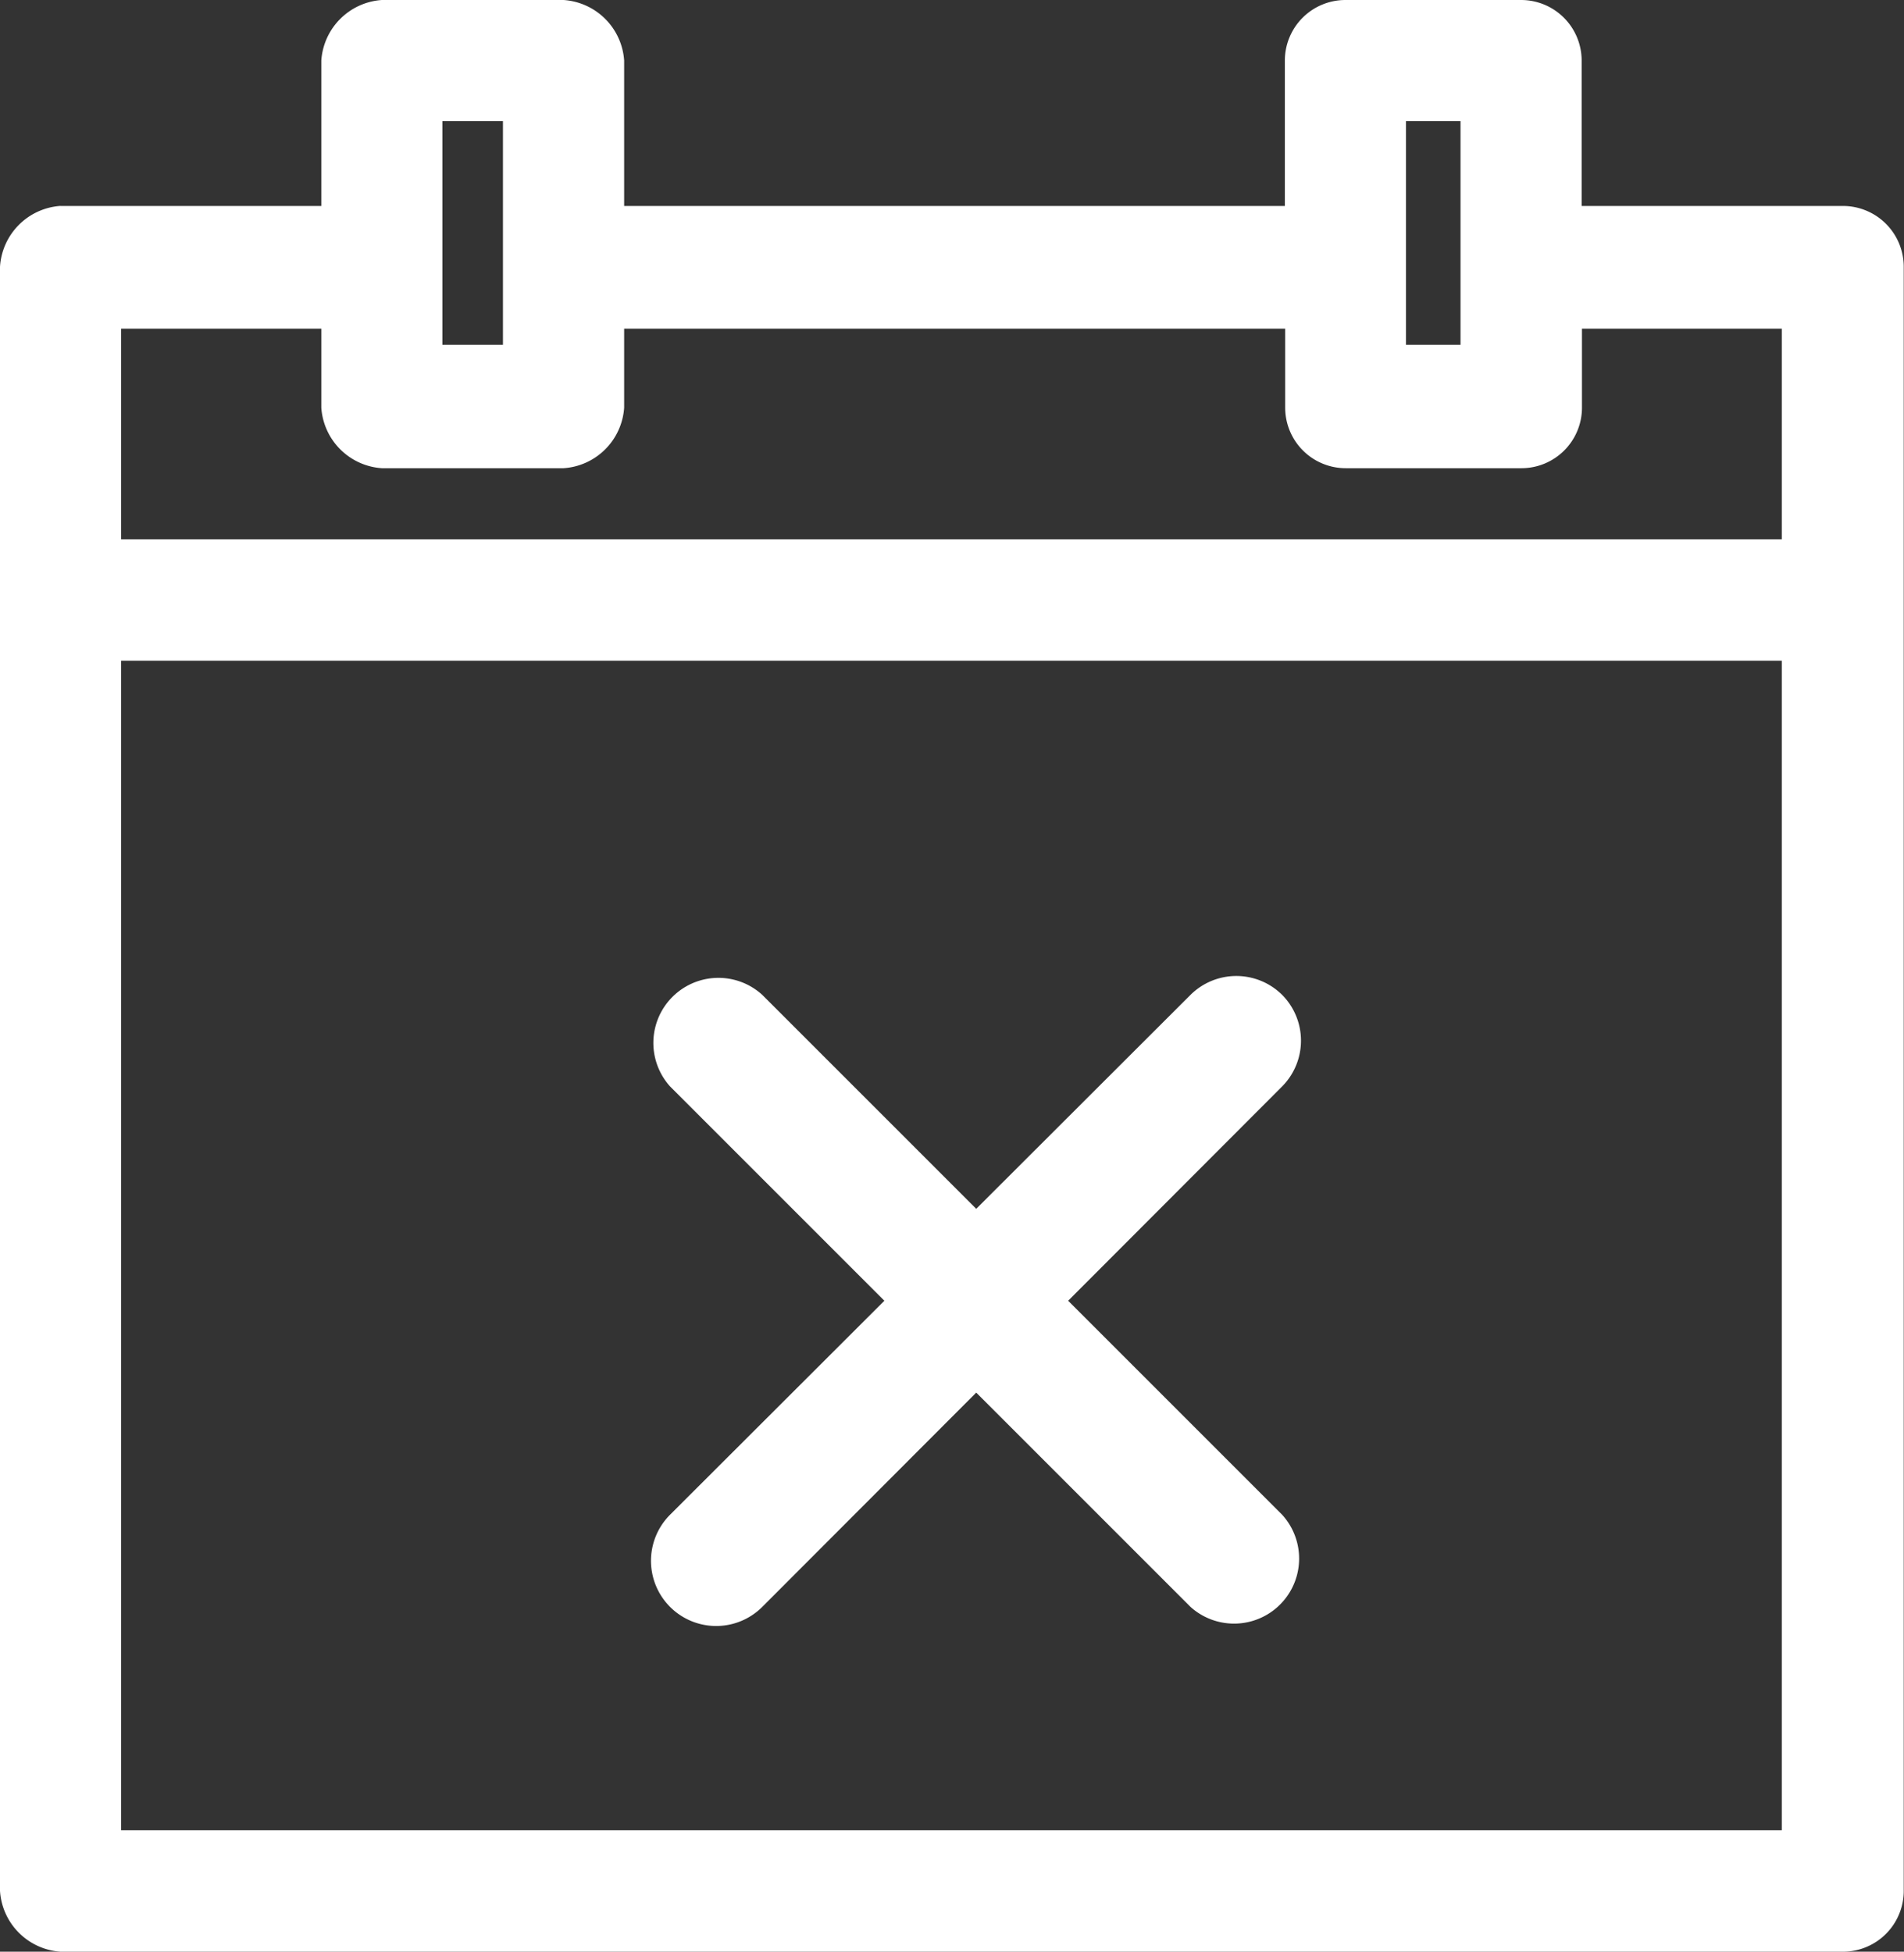 <svg id="Component_1_1" data-name="Component 1 – 1" xmlns="http://www.w3.org/2000/svg" width="29.267" height="30" viewBox="0 0 29.267 30">
  <rect x="0" y="0" width="29.267" height="30" fill="#333333" stroke="none"/>
  <path id="Path" d="M9.708.292A1,1,0,0,0,8.3.292L5.006,3.581,1.717.292A1,1,0,0,0,.3,1.7L3.594,4.994.3,8.283A1,1,0,1,0,1.717,9.7L5.006,6.406,8.3,9.7A1,1,0,0,0,9.708,8.283L6.419,4.994,9.708,1.7A1,1,0,0,0,9.708.292Z" transform="translate(10 15)" fill="#FFFFFF"/>
  <path id="Vector" d="M.931,3.166H4.939V.931A1,1,0,0,1,5.87,0H8.663a1,1,0,0,1,.931.931V3.166H19.75V.931A.931.931,0,0,1,20.681,0h2.7a.931.931,0,0,1,.931.931V3.166h4.02a.935.935,0,0,1,.931.935V29.057a.935.935,0,0,1-.931.943H.931A1,1,0,0,1,0,29.065V4.1a1,1,0,0,1,.931-.935ZM1.862,8.29H27.389V5.052H24.317V6.266a.931.931,0,0,1-.931.931h-2.7a.931.931,0,0,1-.931-.931V5.052H9.594V6.266a1,1,0,0,1-.931.931H5.87a1,1,0,0,1-.931-.931V5.052H1.862Zm25.527,1.866H1.862V28.134H27.389ZM21.612,4.084V5.3h.838V1.862h-.838ZM6.8,4.084V5.3h.931V1.862H6.8Z" fill="#FFFFFF"/>
</svg>

